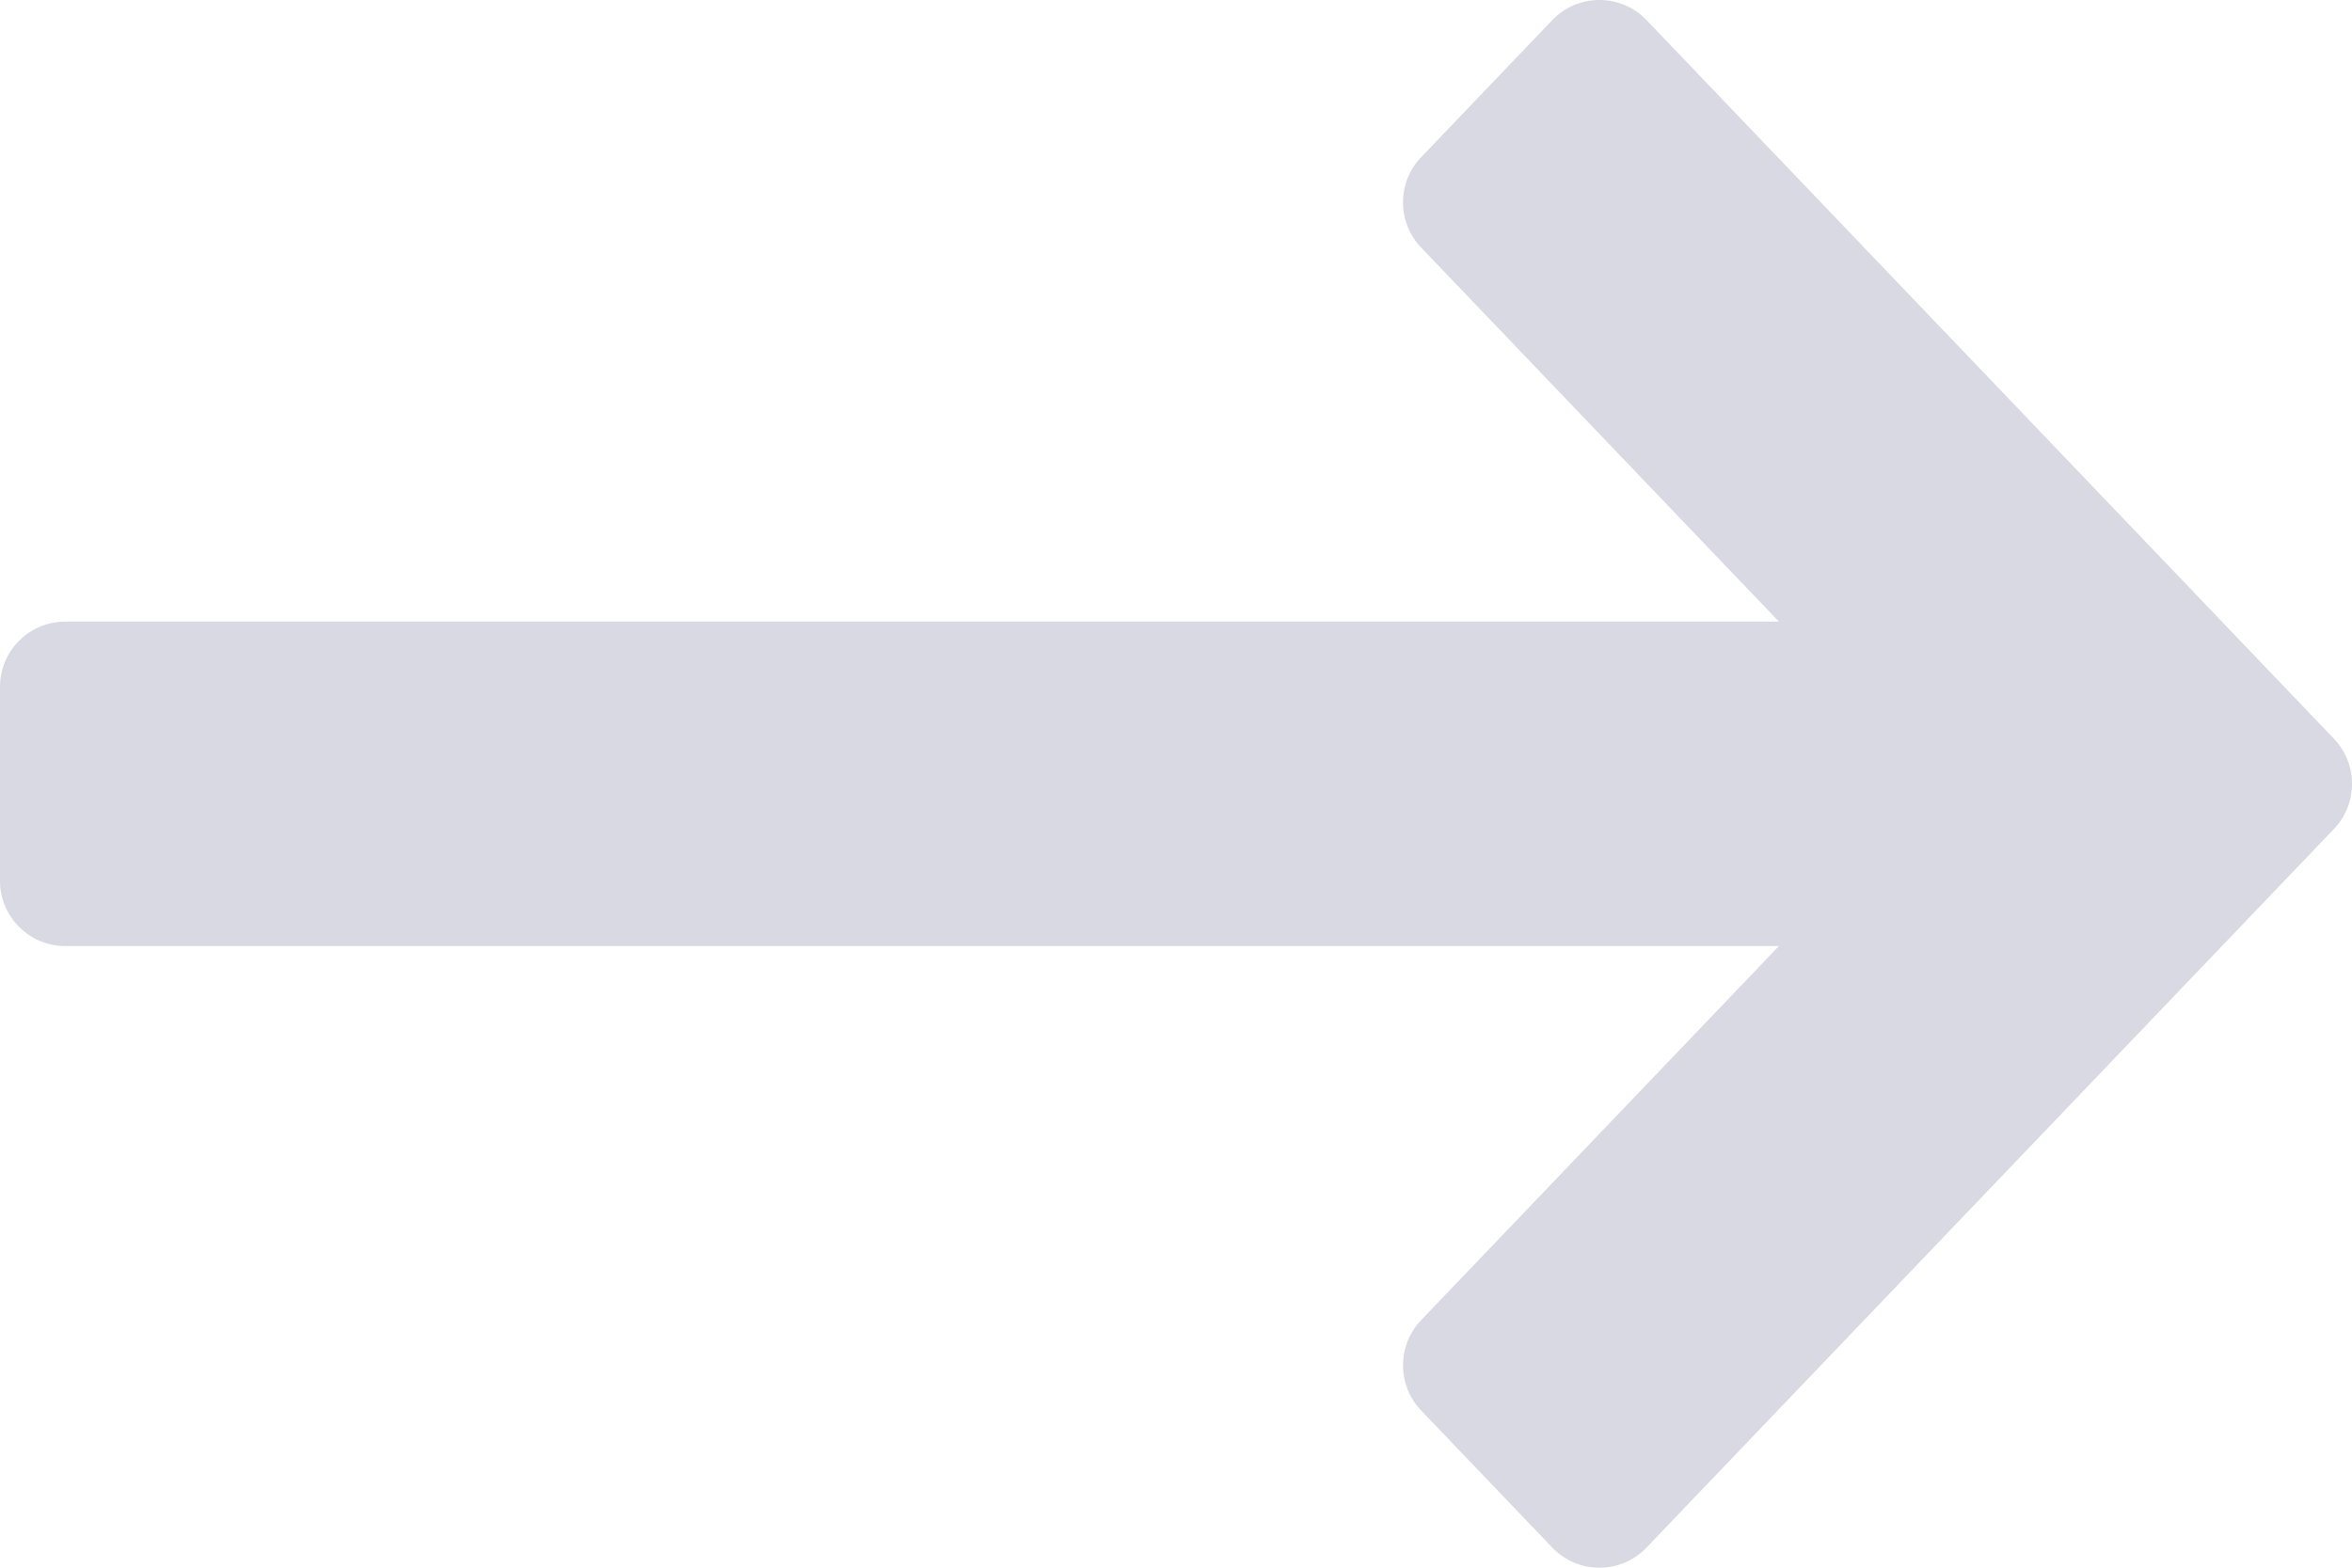<svg width="24" height="16" viewBox="0 0 24 16" fill="none" xmlns="http://www.w3.org/2000/svg">
<path d="M14.501 2.526C14.255 2.268 14.255 1.862 14.501 1.605L15.839 0.206C16.101 -0.069 16.54 -0.069 16.802 0.206L23.815 7.539C24.062 7.797 24.062 8.203 23.815 8.461L16.802 15.794C16.54 16.069 16.101 16.069 15.839 15.794L14.501 14.395C14.255 14.137 14.255 13.732 14.501 13.474L18.152 9.656L0.667 9.656C0.298 9.656 0 9.357 0 8.989V7.011C0 6.643 0.298 6.344 0.667 6.344L18.152 6.344L14.501 2.526Z" fill="#D8D9E2"/>
</svg>
